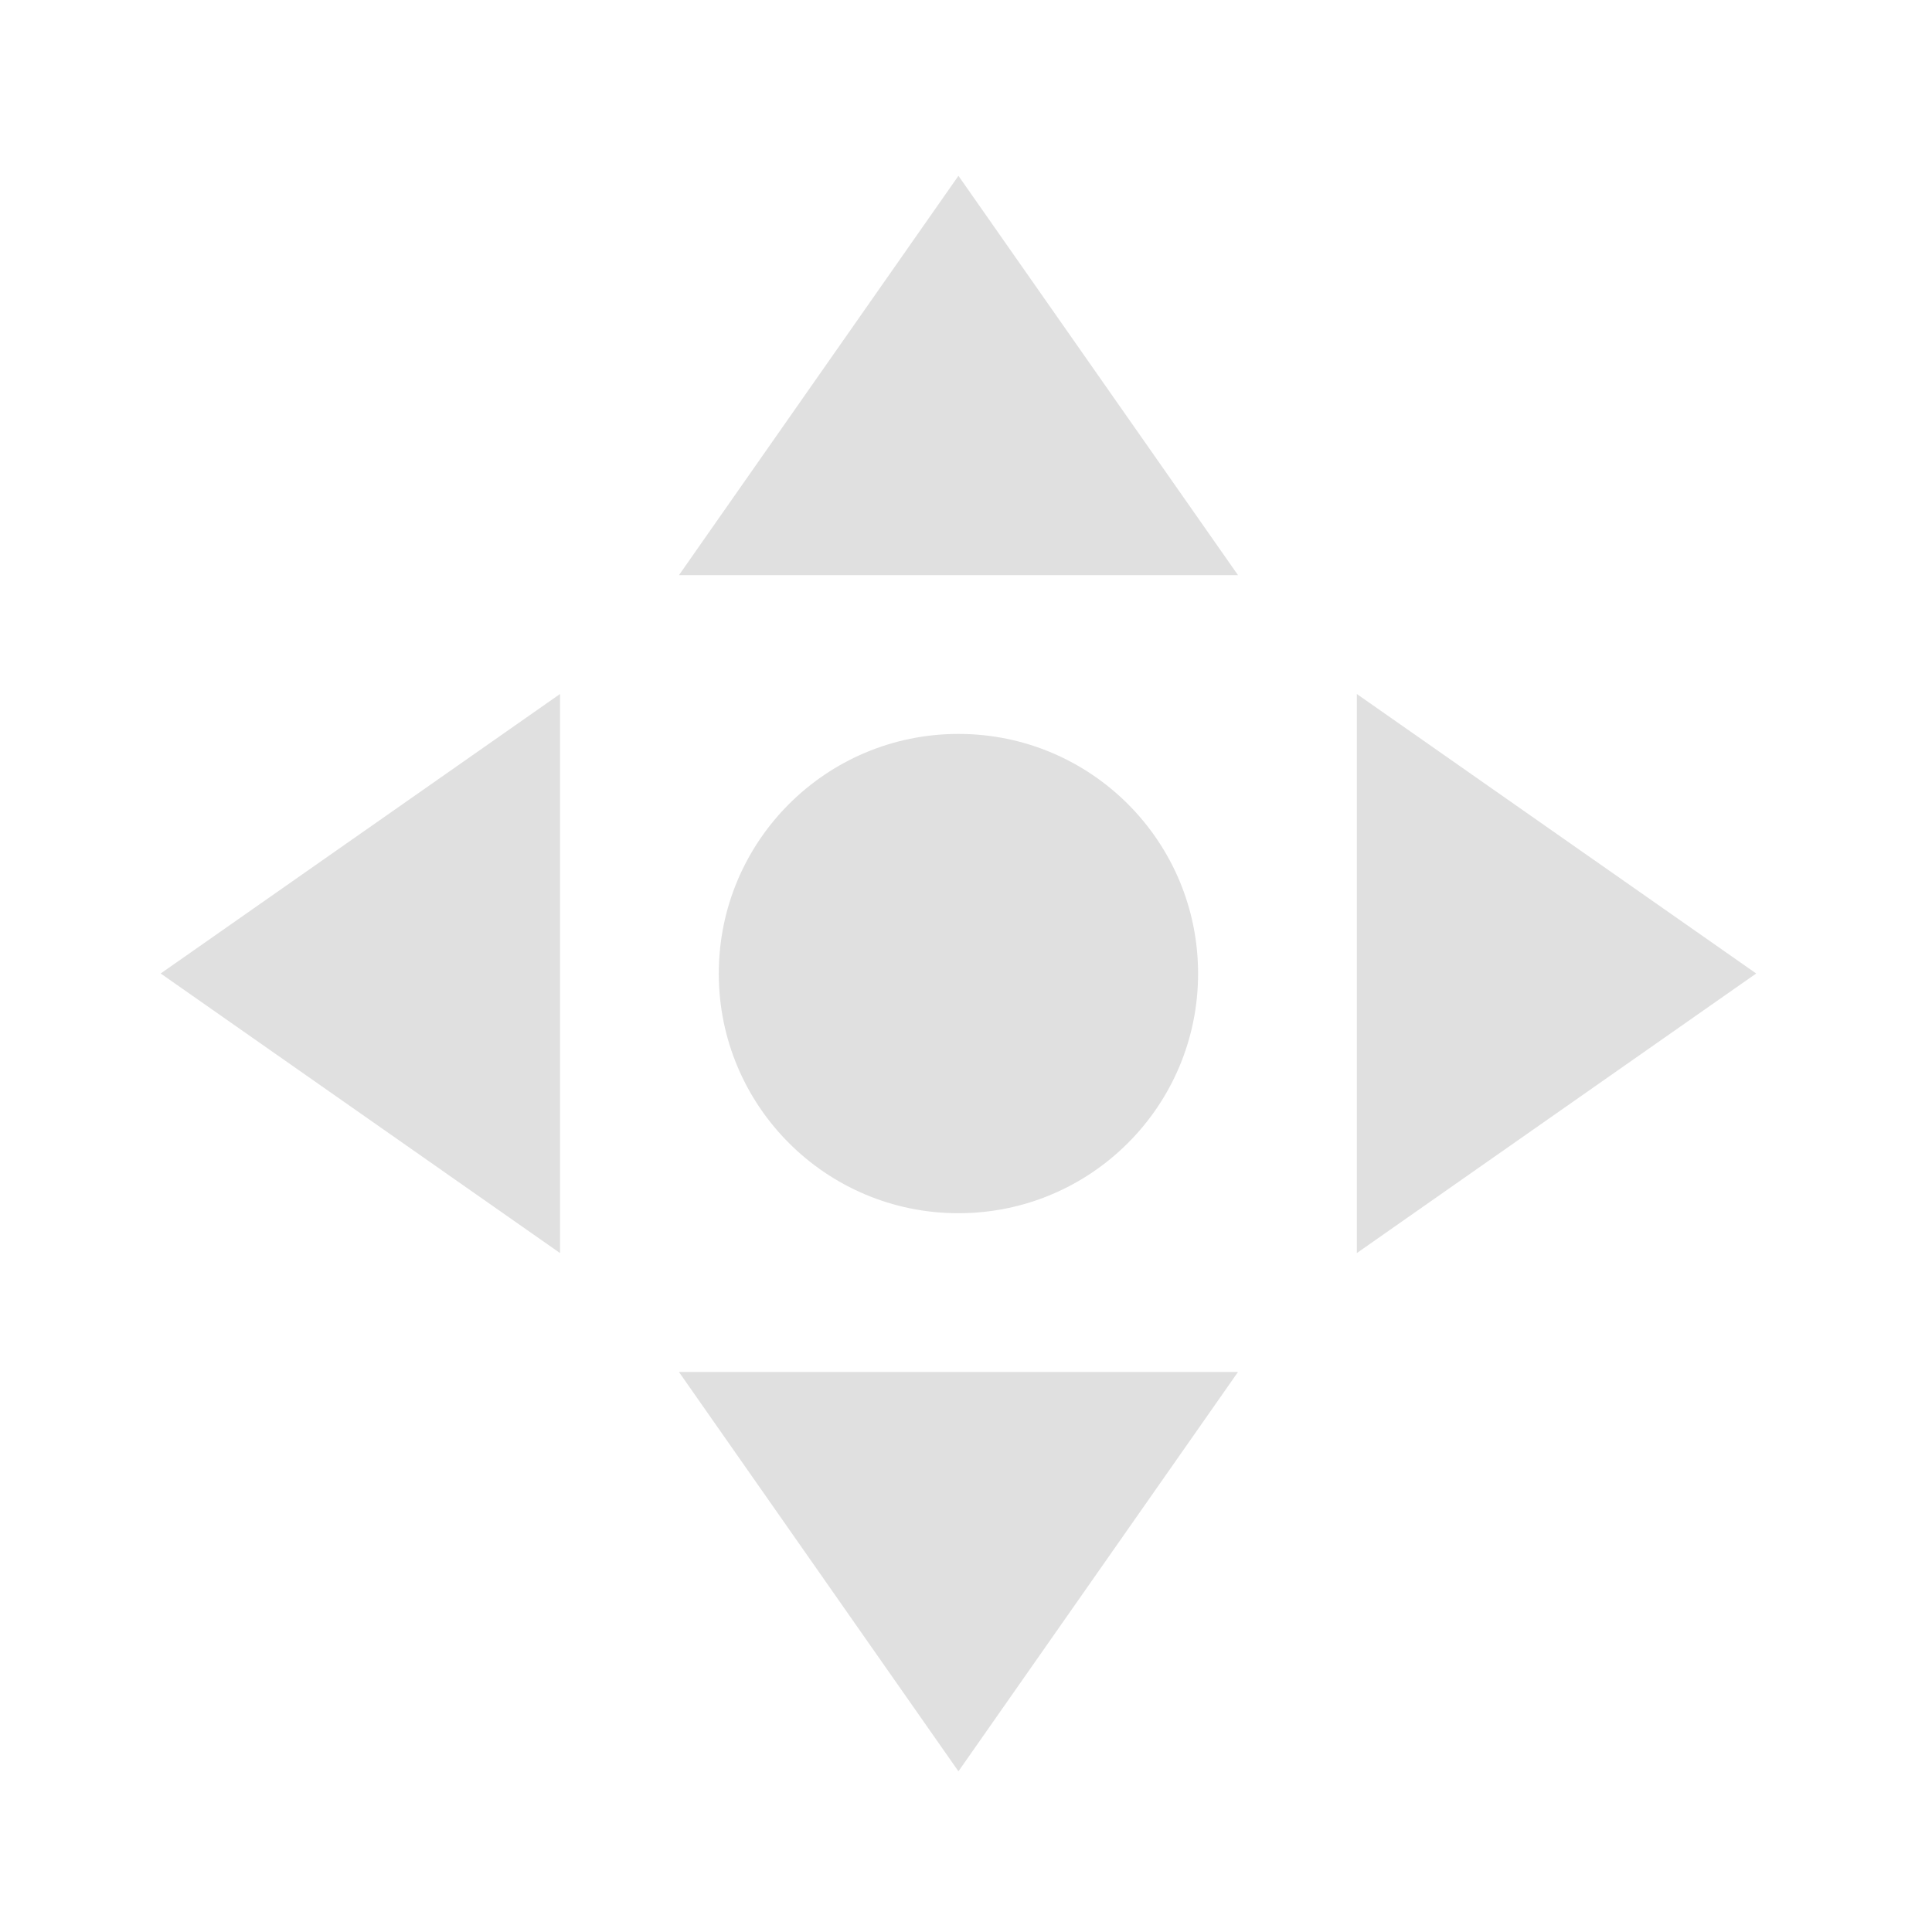 <svg height="24" viewBox="0 0 24 24" width="24" xmlns="http://www.w3.org/2000/svg"><g fill="#e0e0e0"><path d="m8.434 17.043h6.945l-3.473 4.961zm0 0"/><path d="m8.434 7.145h6.945l-3.473-4.961zm0 0"/><path d="m6.957 8.621v6.945l-4.961-3.473zm0 0"/><path d="m16.855 8.621v6.945l4.961-3.473zm0 0"/><path d="m11.906 9.117c1.645 0 2.977 1.332 2.977 2.977s-1.332 2.977-2.977 2.977-2.977-1.332-2.977-2.977 1.332-2.977 2.977-2.977zm0 0"/></g></svg>
